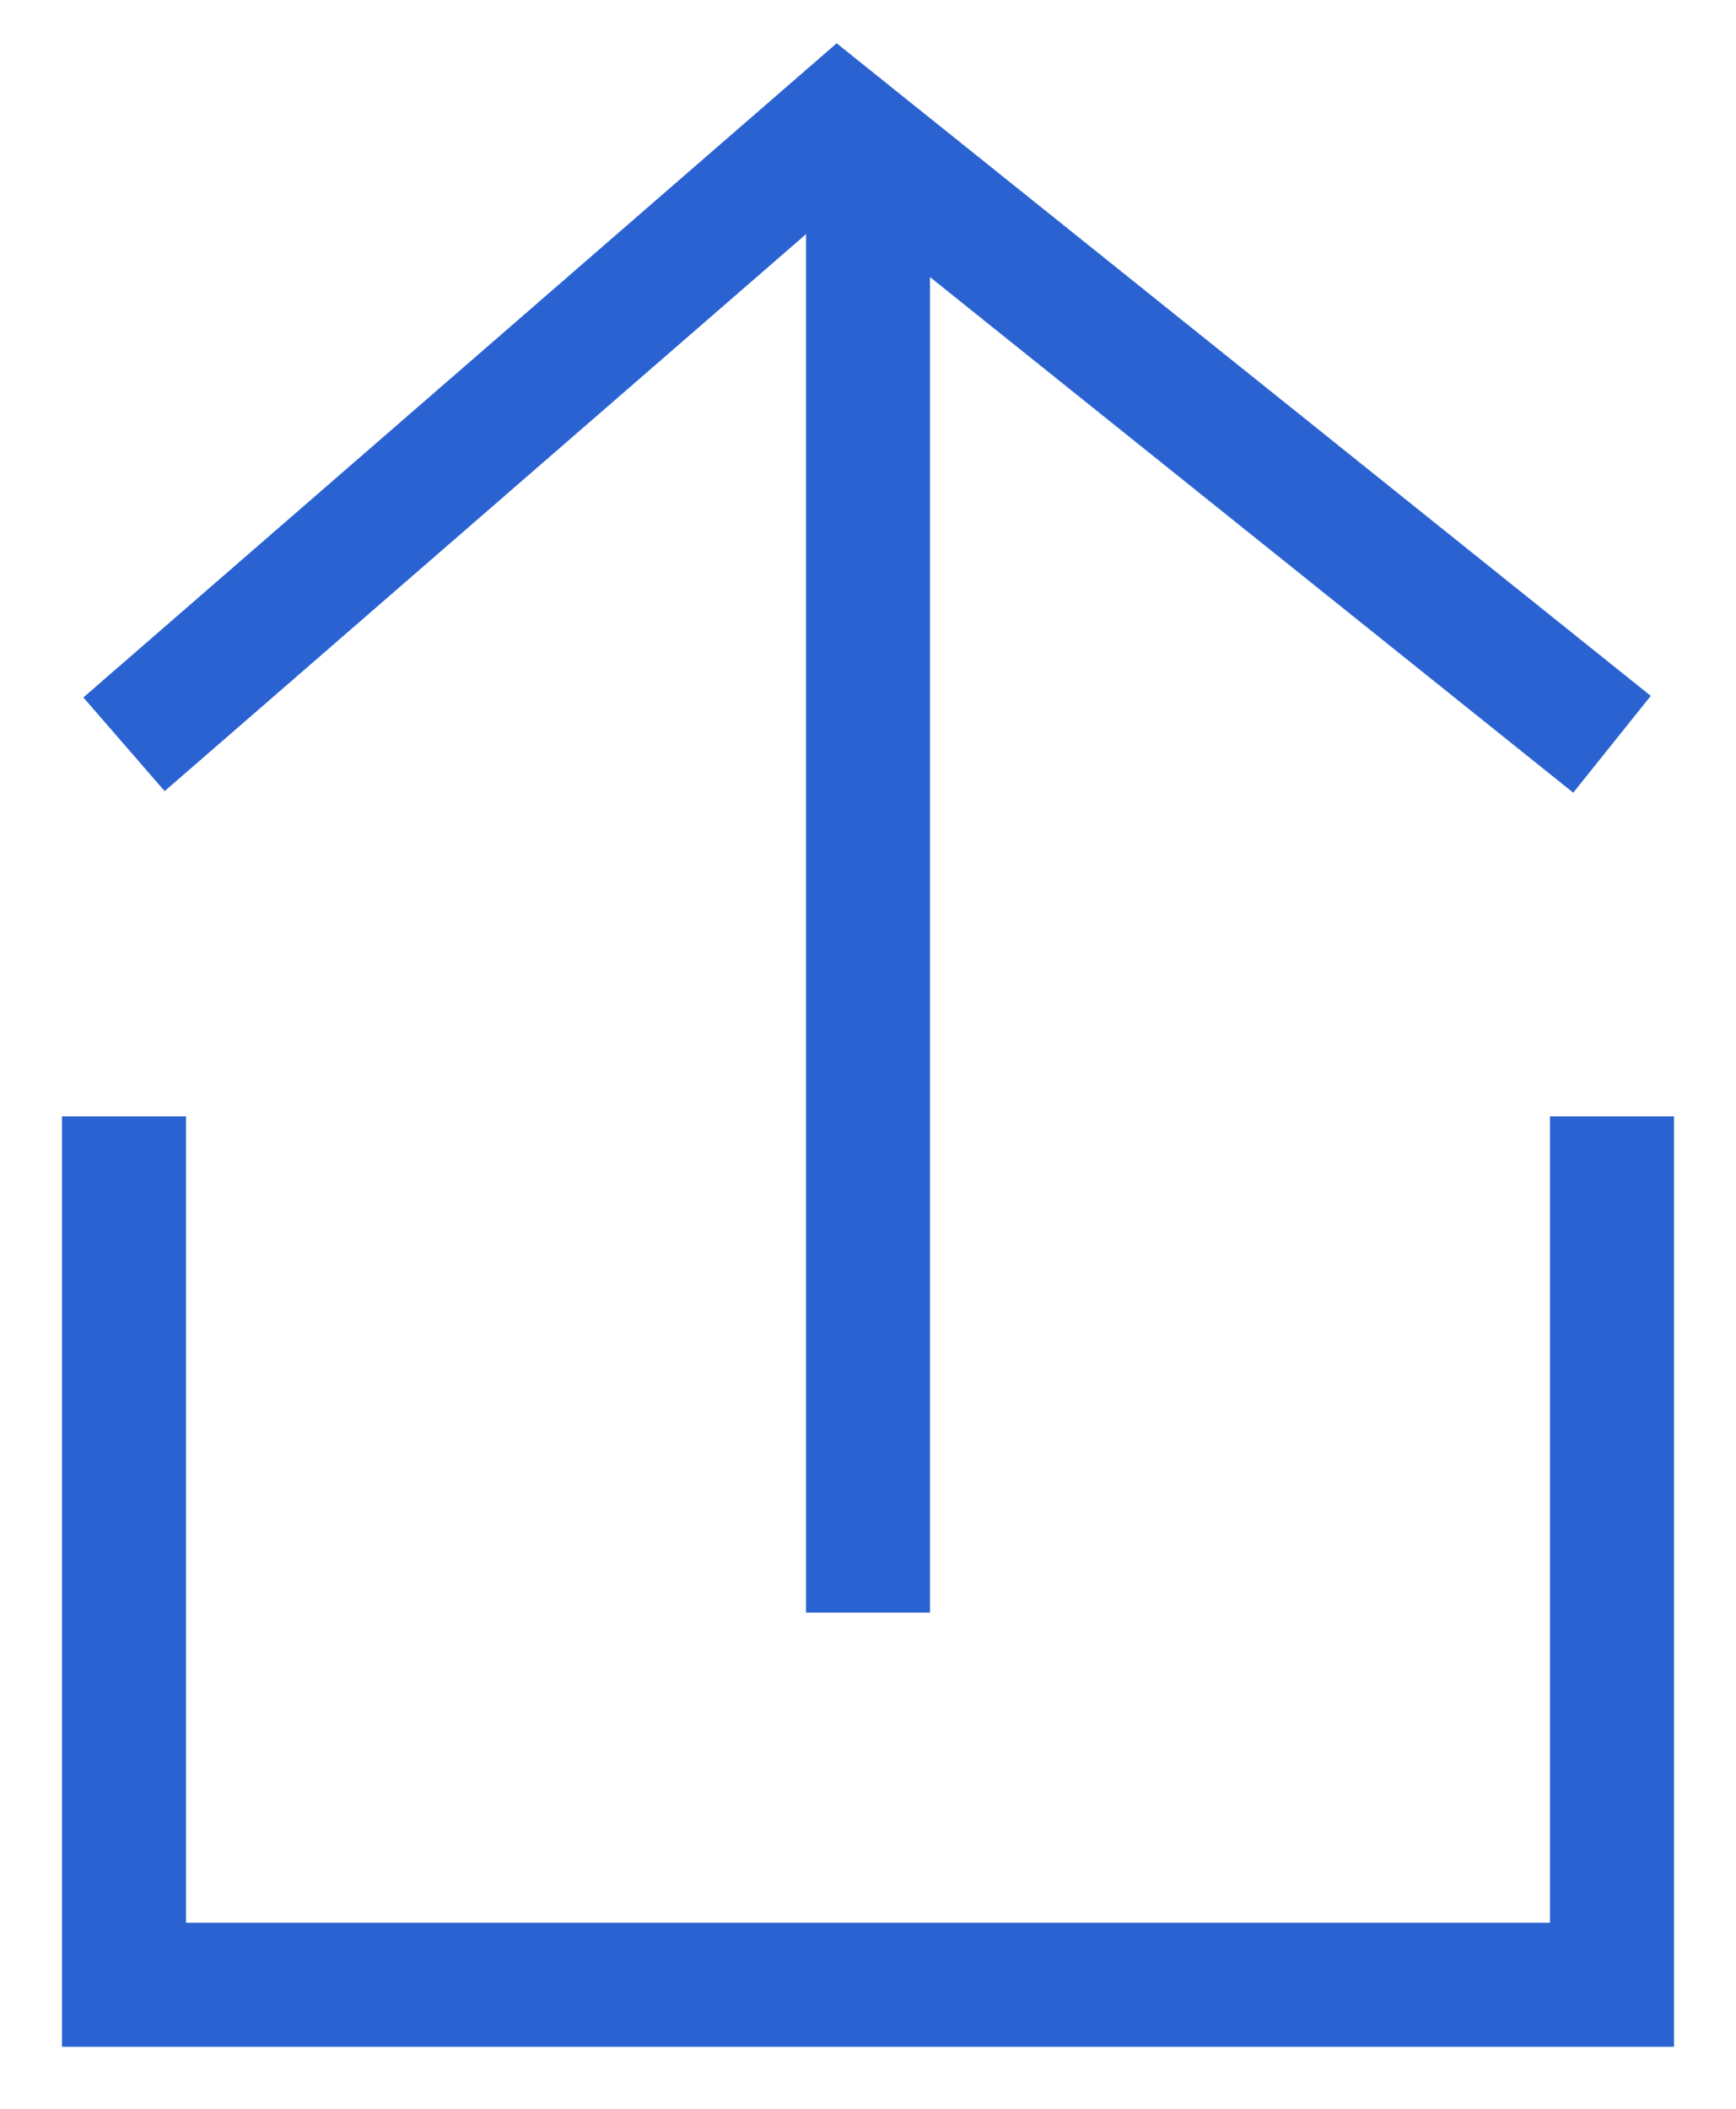 <svg width="14" height="17" viewBox="0 0 14 17" fill="none" xmlns="http://www.w3.org/2000/svg">
<path d="M1 9V16H13V9" stroke="#2A63D1"/>
<path d="M1 6L6.76 1L13 6" stroke="#2A63D1"/>
<path d="M7 1V13" stroke="#2A63D1"/>
</svg>
